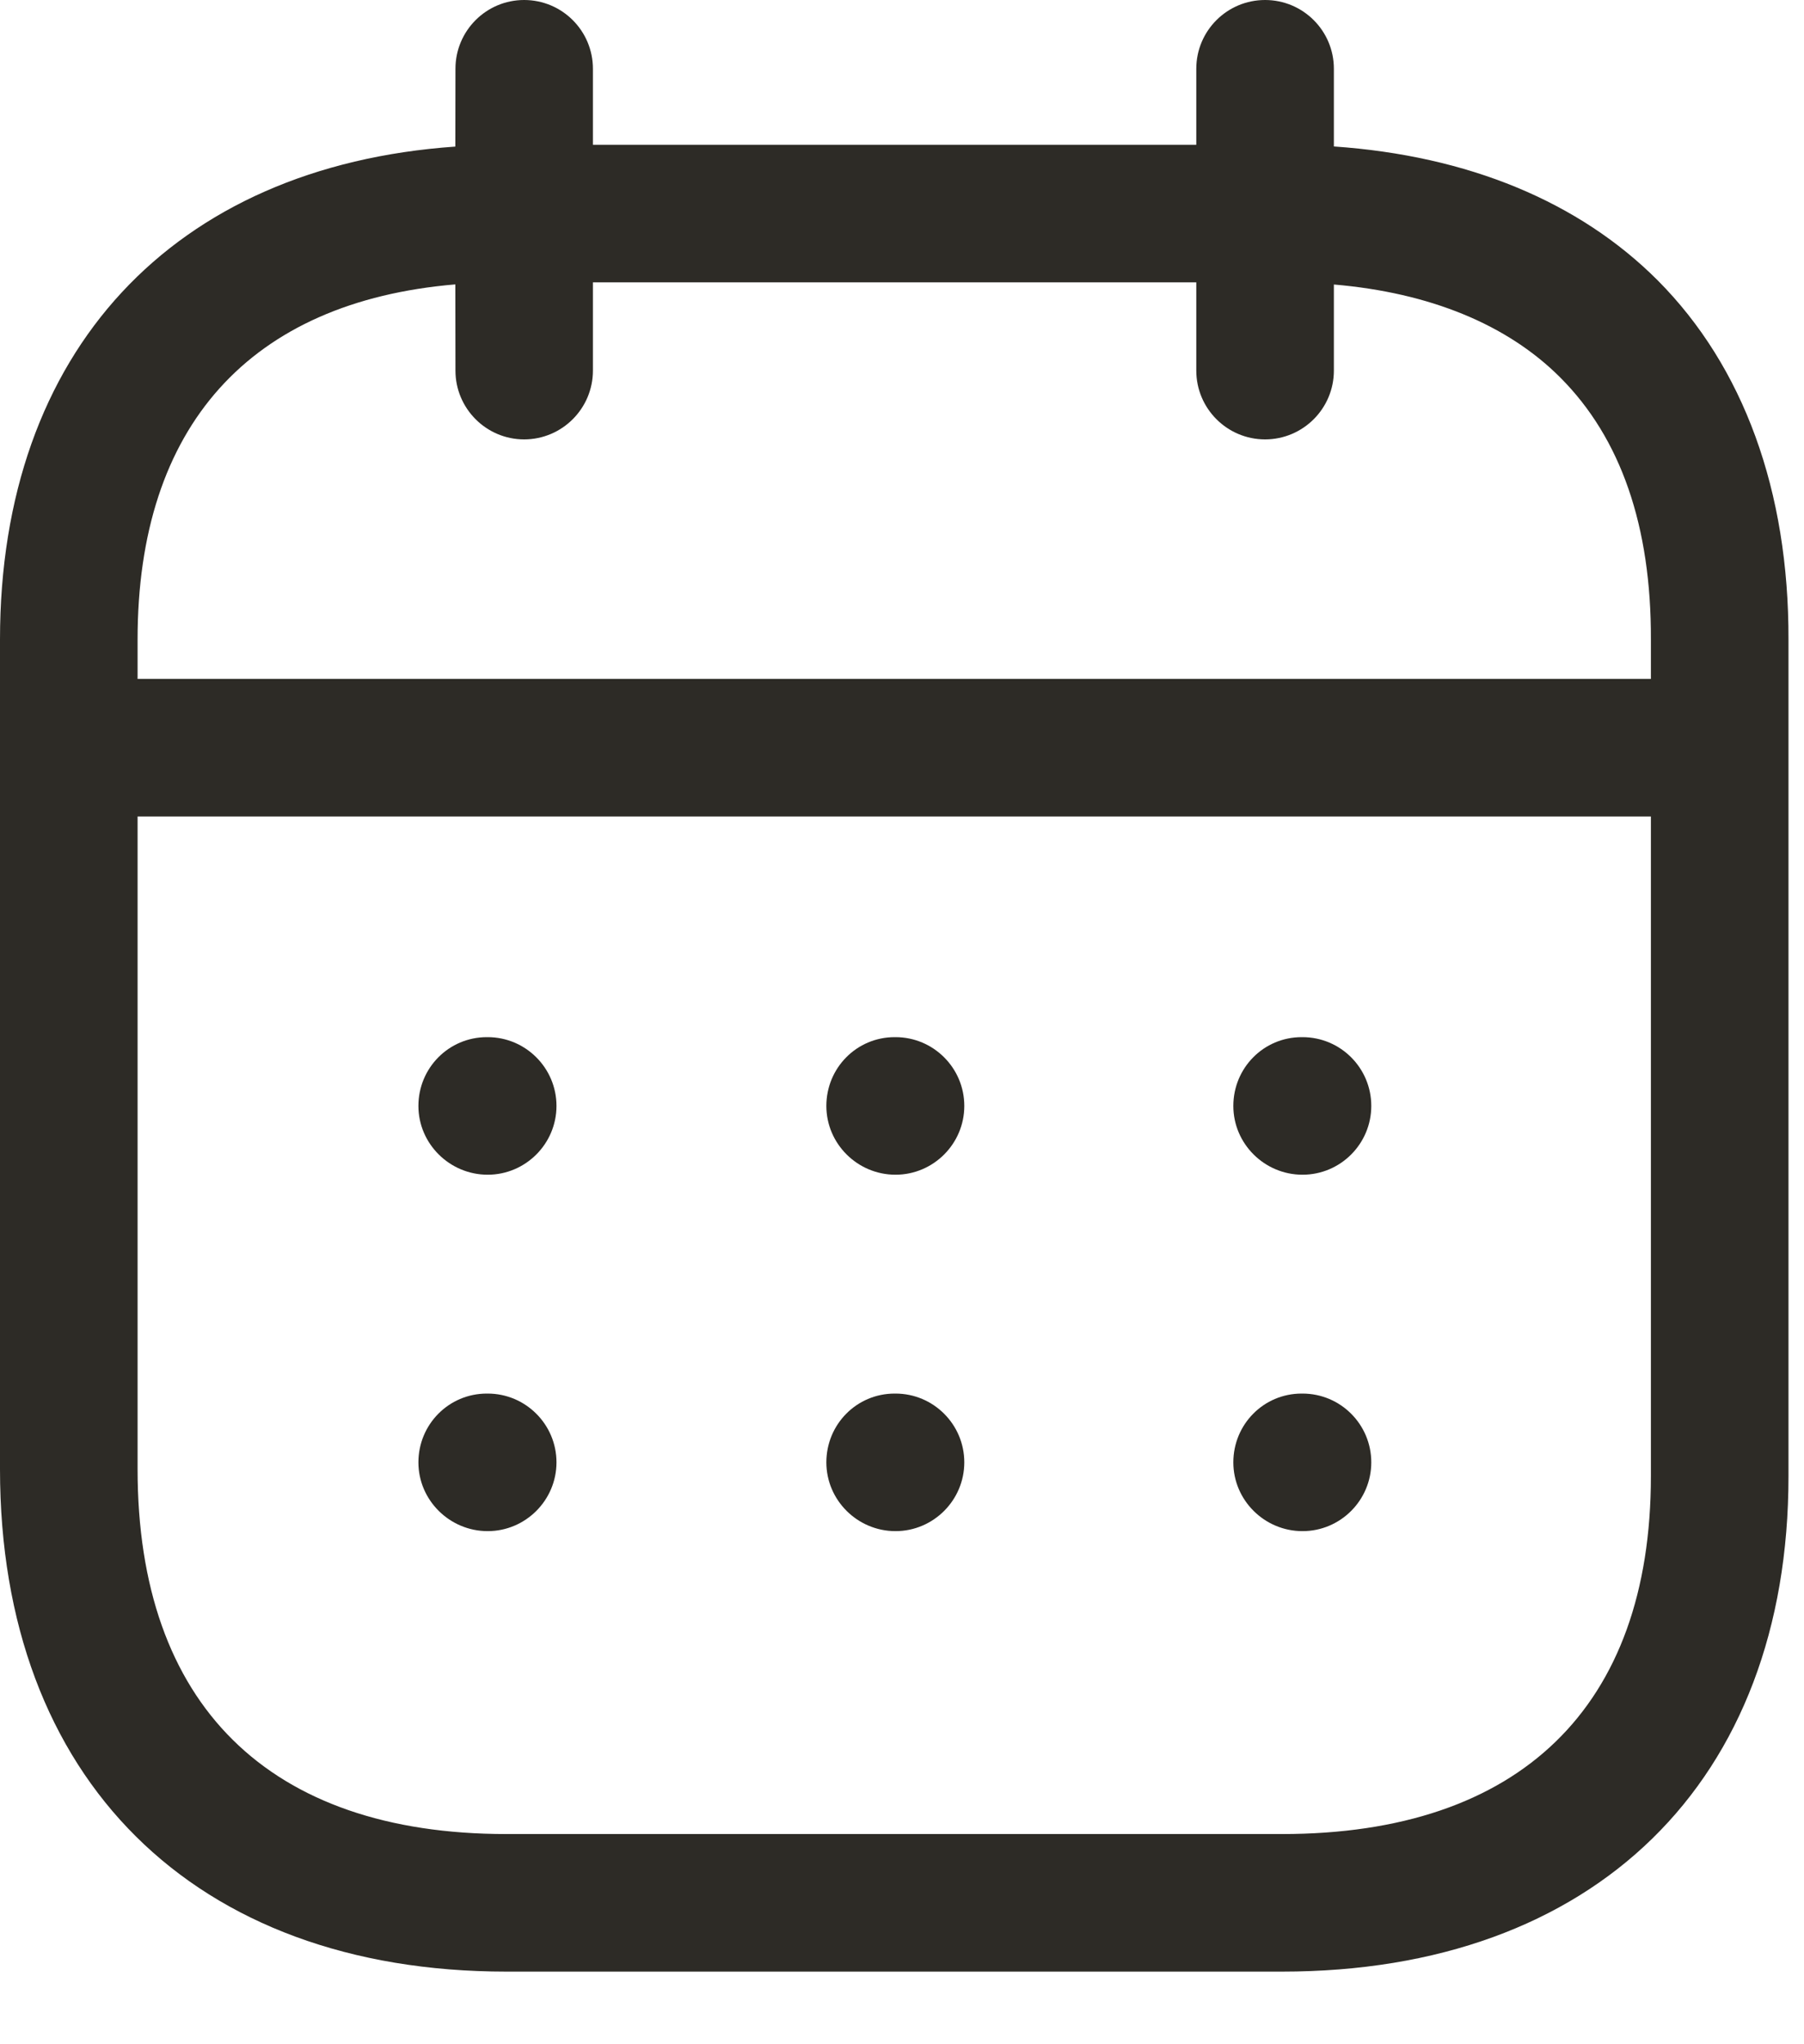 <svg width="15" height="17" viewBox="0 0 15 17" fill="none" xmlns="http://www.w3.org/2000/svg">
<path fill-rule="evenodd" clip-rule="evenodd" d="M10.519 0C10.835 0 11.091 0.256 11.091 0.572L11.091 1.218C12.205 1.295 13.129 1.676 13.784 2.332C14.498 3.05 14.874 4.082 14.871 5.319V12.276C14.871 14.817 13.257 16.396 10.66 16.396H4.21C1.614 16.396 0 14.795 0 12.218V5.318C0 2.921 1.439 1.383 3.786 1.219L3.787 0.572C3.787 0.256 4.043 0 4.358 0C4.674 0 4.93 0.256 4.93 0.572L4.93 1.204H9.947L9.947 0.572C9.947 0.256 10.203 0 10.519 0ZM13.727 6.79H1.144V12.218C1.144 14.175 2.233 15.252 4.21 15.252H10.66C12.638 15.252 13.727 14.195 13.727 12.276L13.727 6.79ZM10.83 11.589C11.146 11.589 11.402 11.845 11.402 12.161C11.402 12.476 11.146 12.733 10.83 12.733C10.514 12.733 10.255 12.476 10.255 12.161C10.255 11.845 10.507 11.589 10.823 11.589H10.83ZM7.446 11.589C7.761 11.589 8.018 11.845 8.018 12.161C8.018 12.476 7.761 12.733 7.446 12.733C7.13 12.733 6.871 12.476 6.871 12.161C6.871 11.845 7.123 11.589 7.439 11.589H7.446ZM4.055 11.589C4.37 11.589 4.627 11.845 4.627 12.161C4.627 12.476 4.37 12.733 4.055 12.733C3.739 12.733 3.479 12.476 3.479 12.161C3.479 11.845 3.732 11.589 4.048 11.589H4.055ZM10.83 8.625C11.146 8.625 11.402 8.881 11.402 9.197C11.402 9.512 11.146 9.769 10.83 9.769C10.514 9.769 10.255 9.512 10.255 9.197C10.255 8.881 10.507 8.625 10.823 8.625H10.83ZM7.446 8.625C7.761 8.625 8.018 8.881 8.018 9.197C8.018 9.512 7.761 9.769 7.446 9.769C7.13 9.769 6.871 9.512 6.871 9.197C6.871 8.881 7.123 8.625 7.439 8.625H7.446ZM4.055 8.625C4.37 8.625 4.627 8.881 4.627 9.197C4.627 9.512 4.37 9.769 4.055 9.769C3.739 9.769 3.479 9.512 3.479 9.197C3.479 8.881 3.732 8.625 4.048 8.625H4.055ZM9.947 2.348H4.93L4.93 3.082C4.93 3.397 4.674 3.654 4.358 3.654C4.043 3.654 3.787 3.397 3.787 3.082L3.786 2.365C2.078 2.509 1.144 3.544 1.144 5.318V5.646H13.727L13.727 5.318C13.73 4.376 13.477 3.644 12.974 3.14C12.533 2.698 11.888 2.434 11.091 2.366L11.091 3.082C11.091 3.397 10.835 3.654 10.519 3.654C10.203 3.654 9.947 3.397 9.947 3.082L9.947 2.348Z" fill="#2D2B26"/>
</svg>
